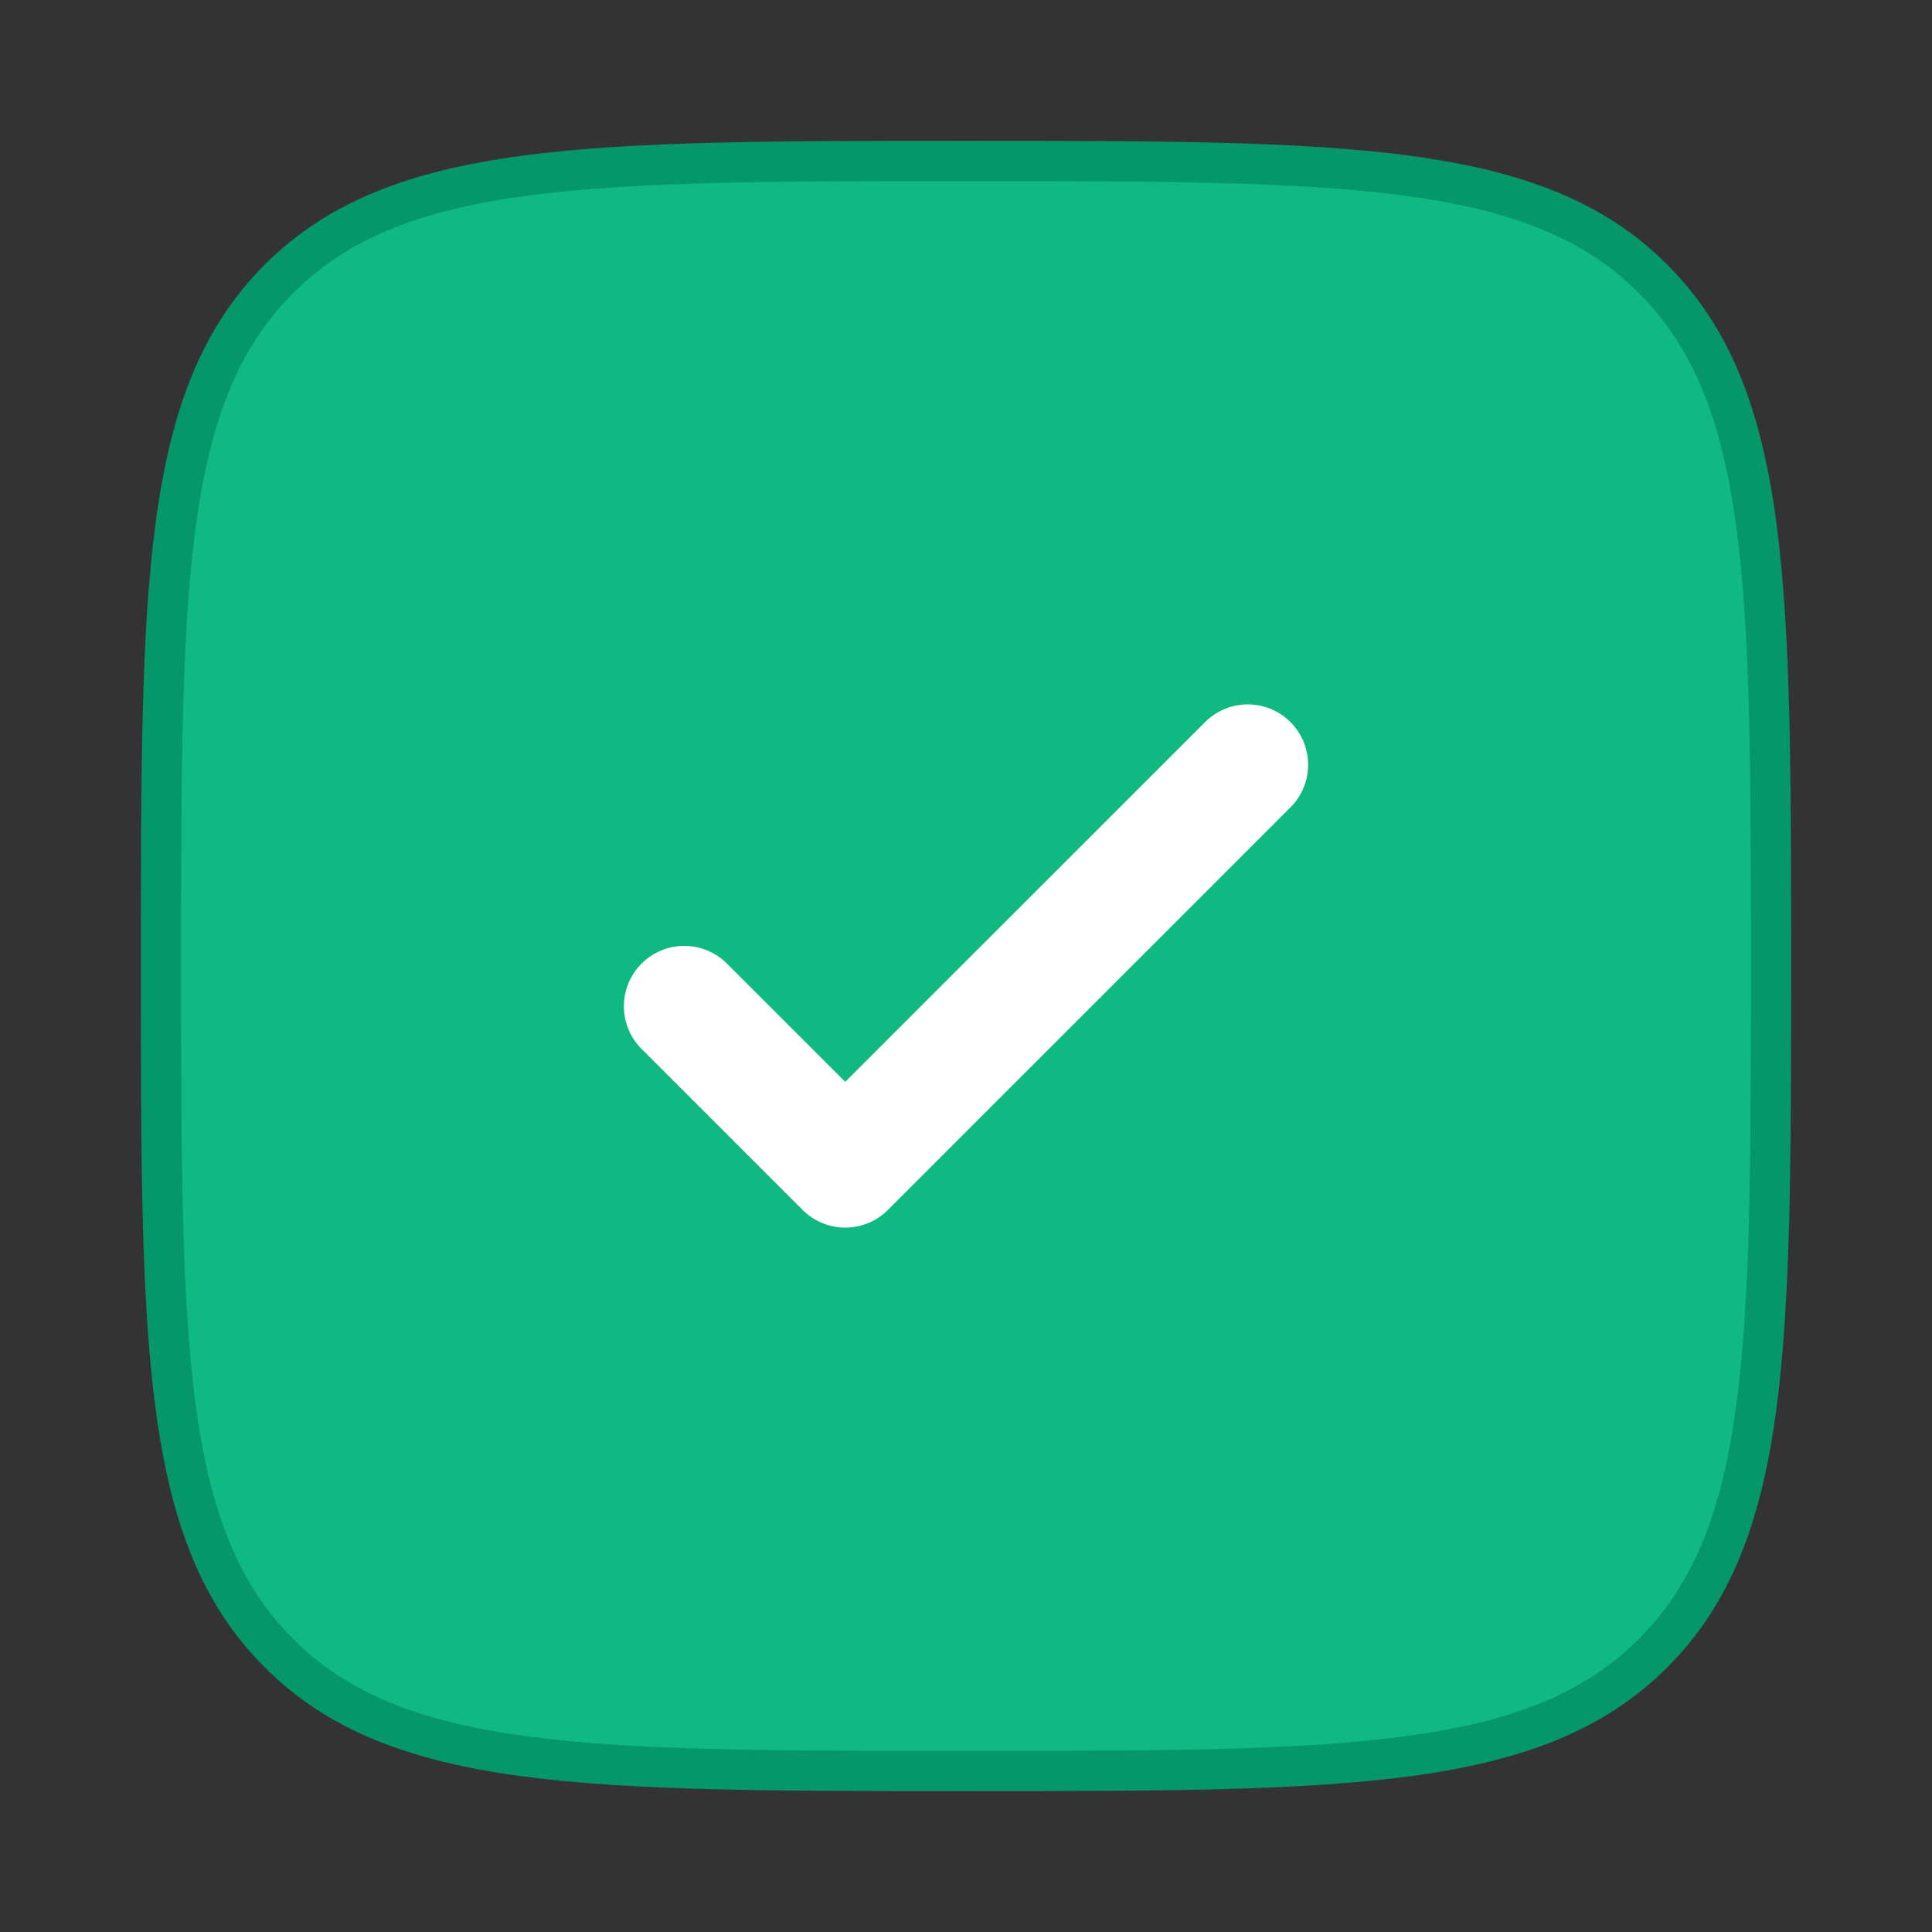 <svg width="24" height="24" viewBox="0 0 24 24" fill="none" xmlns="http://www.w3.org/2000/svg">
<rect x="0" y="0" width="24" height="24" fill="#333333" stroke="none"/>
<path fill-rule="evenodd" clip-rule="evenodd" d="M12 22C7.286 22 4.929 22 3.464 20.535C2 19.071 2 16.714 2 12C2 7.286 2 4.929 3.464 3.464C4.929 2 7.286 2 12 2C16.714 2 19.071 2 20.535 3.464C22 4.929 22 7.286 22 12C22 16.714 22 19.071 20.535 20.535C19.071 22 16.714 22 12 22Z" fill="#10B981"/>
<path d="M12 21.75C9.636 21.75 7.888 21.75 6.547 21.569C5.213 21.39 4.319 21.037 3.641 20.359L3.288 20.712C4.074 21.499 5.091 21.878 6.48 22.065C7.862 22.25 9.65 22.25 12 22.25V21.75ZM1.75 12C1.75 14.35 1.749 16.138 1.935 17.52C2.122 18.909 2.501 19.926 3.288 20.712L3.641 20.359C2.963 19.681 2.61 18.787 2.431 17.453C2.251 16.112 2.25 14.364 2.25 12H1.75ZM21.75 12C21.75 14.364 21.75 16.112 21.569 17.453C21.39 18.787 21.037 19.681 20.359 20.359L20.712 20.712C21.499 19.926 21.878 18.909 22.065 17.52C22.25 16.138 22.25 14.35 22.25 12H21.75ZM12 22.25C14.35 22.25 16.138 22.25 17.52 22.065C18.909 21.878 19.926 21.499 20.712 20.712L20.359 20.359C19.681 21.037 18.787 21.39 17.453 21.569C16.112 21.75 14.364 21.75 12 21.75V22.25ZM12 2.25C14.364 2.25 16.112 2.251 17.453 2.431C18.787 2.61 19.681 2.963 20.359 3.641L20.712 3.288C19.926 2.501 18.909 2.122 17.52 1.935C16.138 1.749 14.35 1.75 12 1.75V2.25ZM22.25 12C22.25 9.65 22.25 7.862 22.065 6.48C21.878 5.091 21.499 4.074 20.712 3.288L20.359 3.641C21.037 4.319 21.39 5.213 21.569 6.547C21.75 7.888 21.75 9.636 21.75 12H22.25ZM12 1.75C9.65 1.75 7.862 1.749 6.48 1.935C5.091 2.122 4.074 2.501 3.288 3.288L3.641 3.641C4.319 2.963 5.213 2.61 6.547 2.431C7.888 2.251 9.636 2.25 12 2.25V1.75ZM2.25 12C2.25 9.636 2.251 7.888 2.431 6.547C2.61 5.213 2.963 4.319 3.641 3.641L3.288 3.288C2.501 4.074 2.122 5.091 1.935 6.48C1.749 7.862 1.75 9.65 1.75 12H2.25Z" fill="#059669"/>
<path d="M16.03 8.97C16.323 9.263 16.323 9.737 16.03 10.03L11.03 15.03C10.737 15.323 10.263 15.323 9.97 15.03L7.97 13.03C7.677 12.737 7.677 12.263 7.97 11.97C8.263 11.677 8.737 11.677 9.03 11.97L10.5 13.439L14.97 8.97C15.263 8.677 15.737 8.677 16.03 8.97Z" fill="white"/>
</svg>
